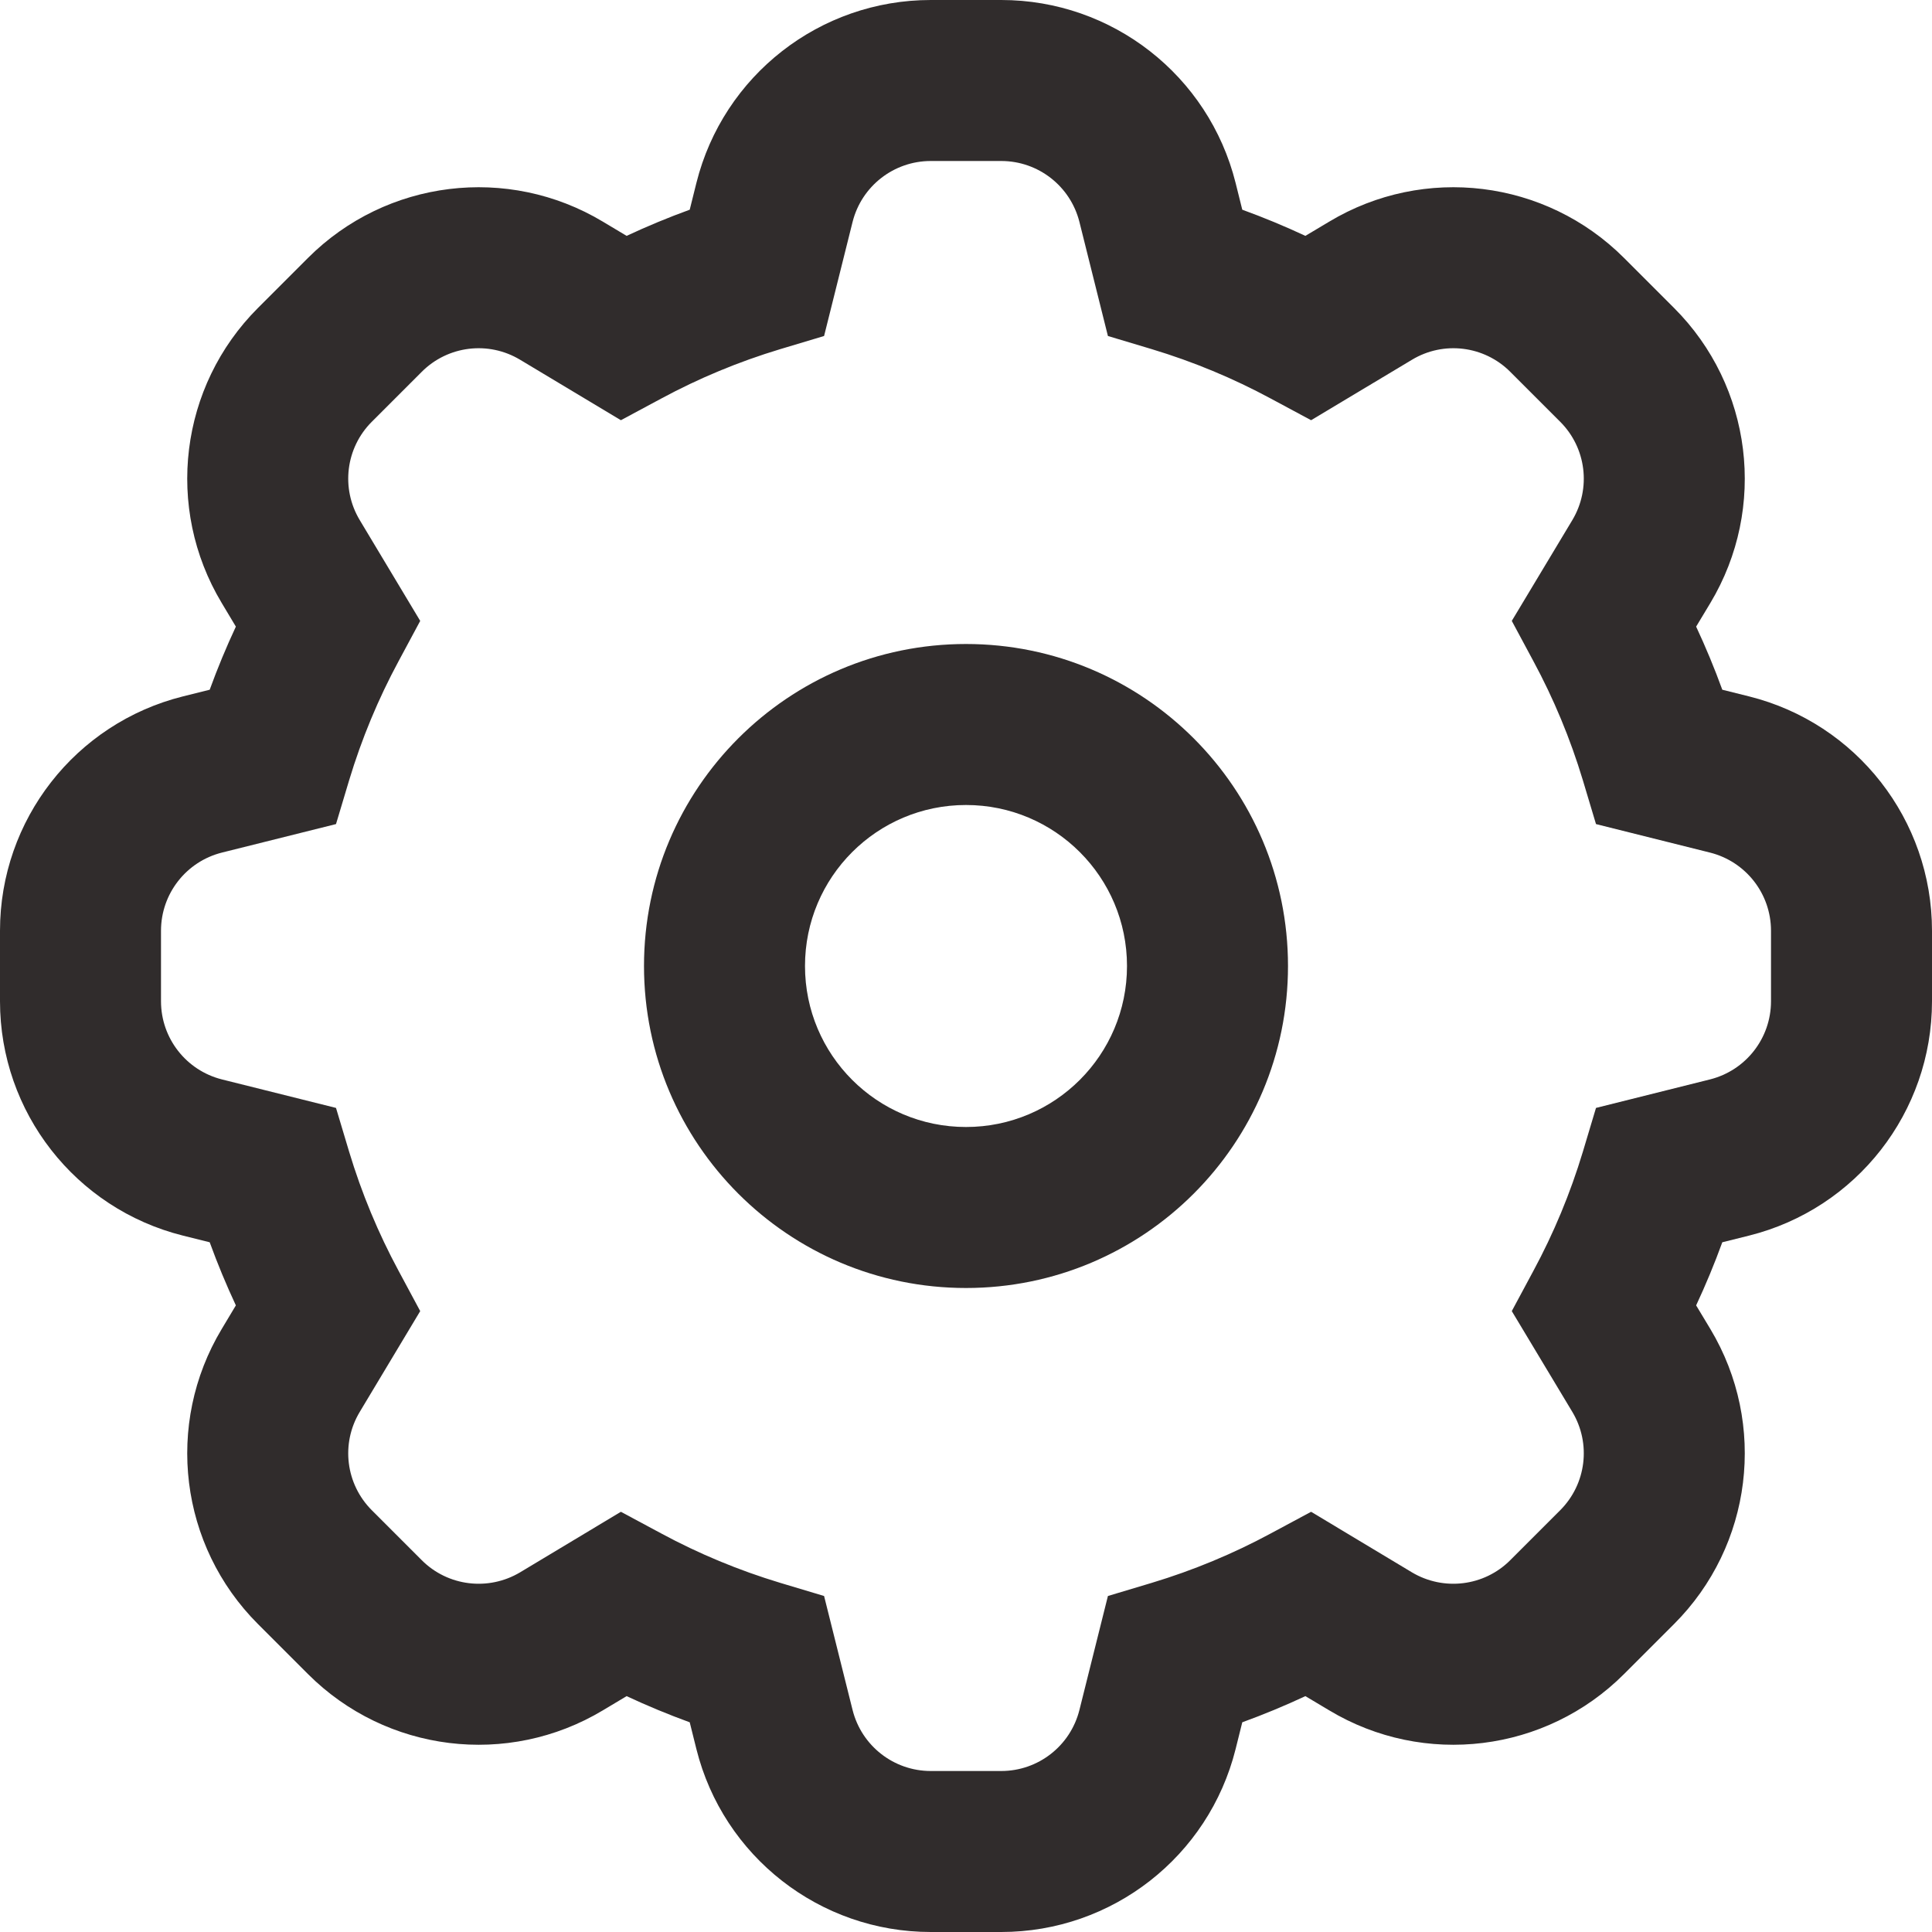 <svg width="24" height="24" viewBox="0 0 24 24" fill="none" xmlns="http://www.w3.org/2000/svg">
<path fill-rule="evenodd" clip-rule="evenodd" d="M8.651 2.272C8.985 0.937 10.185 0 11.562 0H12.438C13.815 0 15.015 0.937 15.349 2.272L15.432 2.605C15.699 2.702 15.961 2.811 16.216 2.93L16.511 2.754C17.691 2.045 19.202 2.231 20.175 3.205L20.795 3.825C21.769 4.798 21.955 6.309 21.247 7.49L21.07 7.784C21.189 8.039 21.298 8.301 21.395 8.568L21.728 8.651C23.063 8.985 24 10.185 24 11.562V12.438C24 13.815 23.063 15.015 21.728 15.349L21.395 15.432C21.298 15.699 21.189 15.961 21.07 16.216L21.247 16.51C21.955 17.691 21.769 19.202 20.795 20.175L20.175 20.795C19.202 21.769 17.691 21.955 16.511 21.246L16.216 21.07C15.961 21.189 15.699 21.298 15.432 21.395L15.349 21.728C15.015 23.063 13.815 24 12.438 24H11.562C10.185 24 8.985 23.063 8.651 21.728L8.568 21.395C8.301 21.298 8.039 21.189 7.784 21.07L7.49 21.246C6.309 21.955 4.798 21.769 3.825 20.795L3.205 20.175C2.231 19.202 2.045 17.691 2.754 16.51L2.93 16.216C2.811 15.961 2.702 15.699 2.605 15.432L2.272 15.349C0.937 15.015 0 13.815 0 12.438V11.562C0 10.185 0.937 8.985 2.272 8.651L2.605 8.568C2.702 8.301 2.811 8.039 2.93 7.784L2.754 7.49C2.045 6.309 2.231 4.798 3.205 3.825L3.825 3.205C4.798 2.231 6.309 2.045 7.49 2.754L7.784 2.93C8.039 2.811 8.301 2.702 8.568 2.605L8.651 2.272ZM11.562 2C11.103 2 10.703 2.312 10.591 2.757L10.237 4.174L9.693 4.337C9.176 4.493 8.681 4.699 8.214 4.951L7.713 5.22L6.461 4.469C6.067 4.232 5.563 4.294 5.239 4.619L4.619 5.239C4.294 5.563 4.232 6.067 4.469 6.461L5.22 7.713L4.951 8.214C4.699 8.681 4.493 9.176 4.337 9.693L4.174 10.237L2.757 10.591C2.312 10.703 2 11.103 2 11.562V12.438C2 12.897 2.312 13.297 2.757 13.409L4.174 13.763L4.337 14.307C4.493 14.824 4.699 15.319 4.951 15.786L5.22 16.287L4.469 17.539C4.232 17.933 4.294 18.436 4.619 18.761L5.239 19.381C5.563 19.706 6.067 19.767 6.461 19.532L7.713 18.78L8.214 19.049C8.681 19.301 9.176 19.507 9.693 19.663L10.237 19.826L10.591 21.242C10.703 21.688 11.103 22 11.562 22H12.438C12.897 22 13.297 21.688 13.409 21.242L13.763 19.826L14.307 19.663C14.824 19.507 15.319 19.301 15.786 19.049L16.287 18.78L17.539 19.532C17.933 19.767 18.437 19.706 18.761 19.381L19.381 18.761C19.706 18.436 19.768 17.933 19.532 17.539L18.78 16.287L19.049 15.786C19.301 15.319 19.507 14.824 19.663 14.307L19.826 13.763L21.242 13.409C21.688 13.297 22 12.897 22 12.438V11.562C22 11.103 21.688 10.703 21.242 10.591L19.826 10.237L19.663 9.693C19.507 9.176 19.301 8.681 19.049 8.214L18.78 7.713L19.532 6.461C19.768 6.067 19.706 5.563 19.381 5.239L18.761 4.619C18.437 4.294 17.933 4.232 17.54 4.469L16.287 5.22L15.786 4.951C15.319 4.699 14.824 4.493 14.307 4.337L13.763 4.174L13.409 2.757C13.297 2.312 12.897 2 12.438 2H11.562Z" fill="#302C2C"/>
<path fill-rule="evenodd" clip-rule="evenodd" d="M12 10C10.895 10 10 10.895 10 12C10 13.105 10.895 14 12 14C13.105 14 14 13.105 14 12C14 10.895 13.105 10 12 10ZM8 12C8 9.791 9.791 8 12 8C14.209 8 16 9.791 16 12C16 14.209 14.209 16 12 16C9.791 16 8 14.209 8 12Z" fill="#302C2C"/>
</svg>
